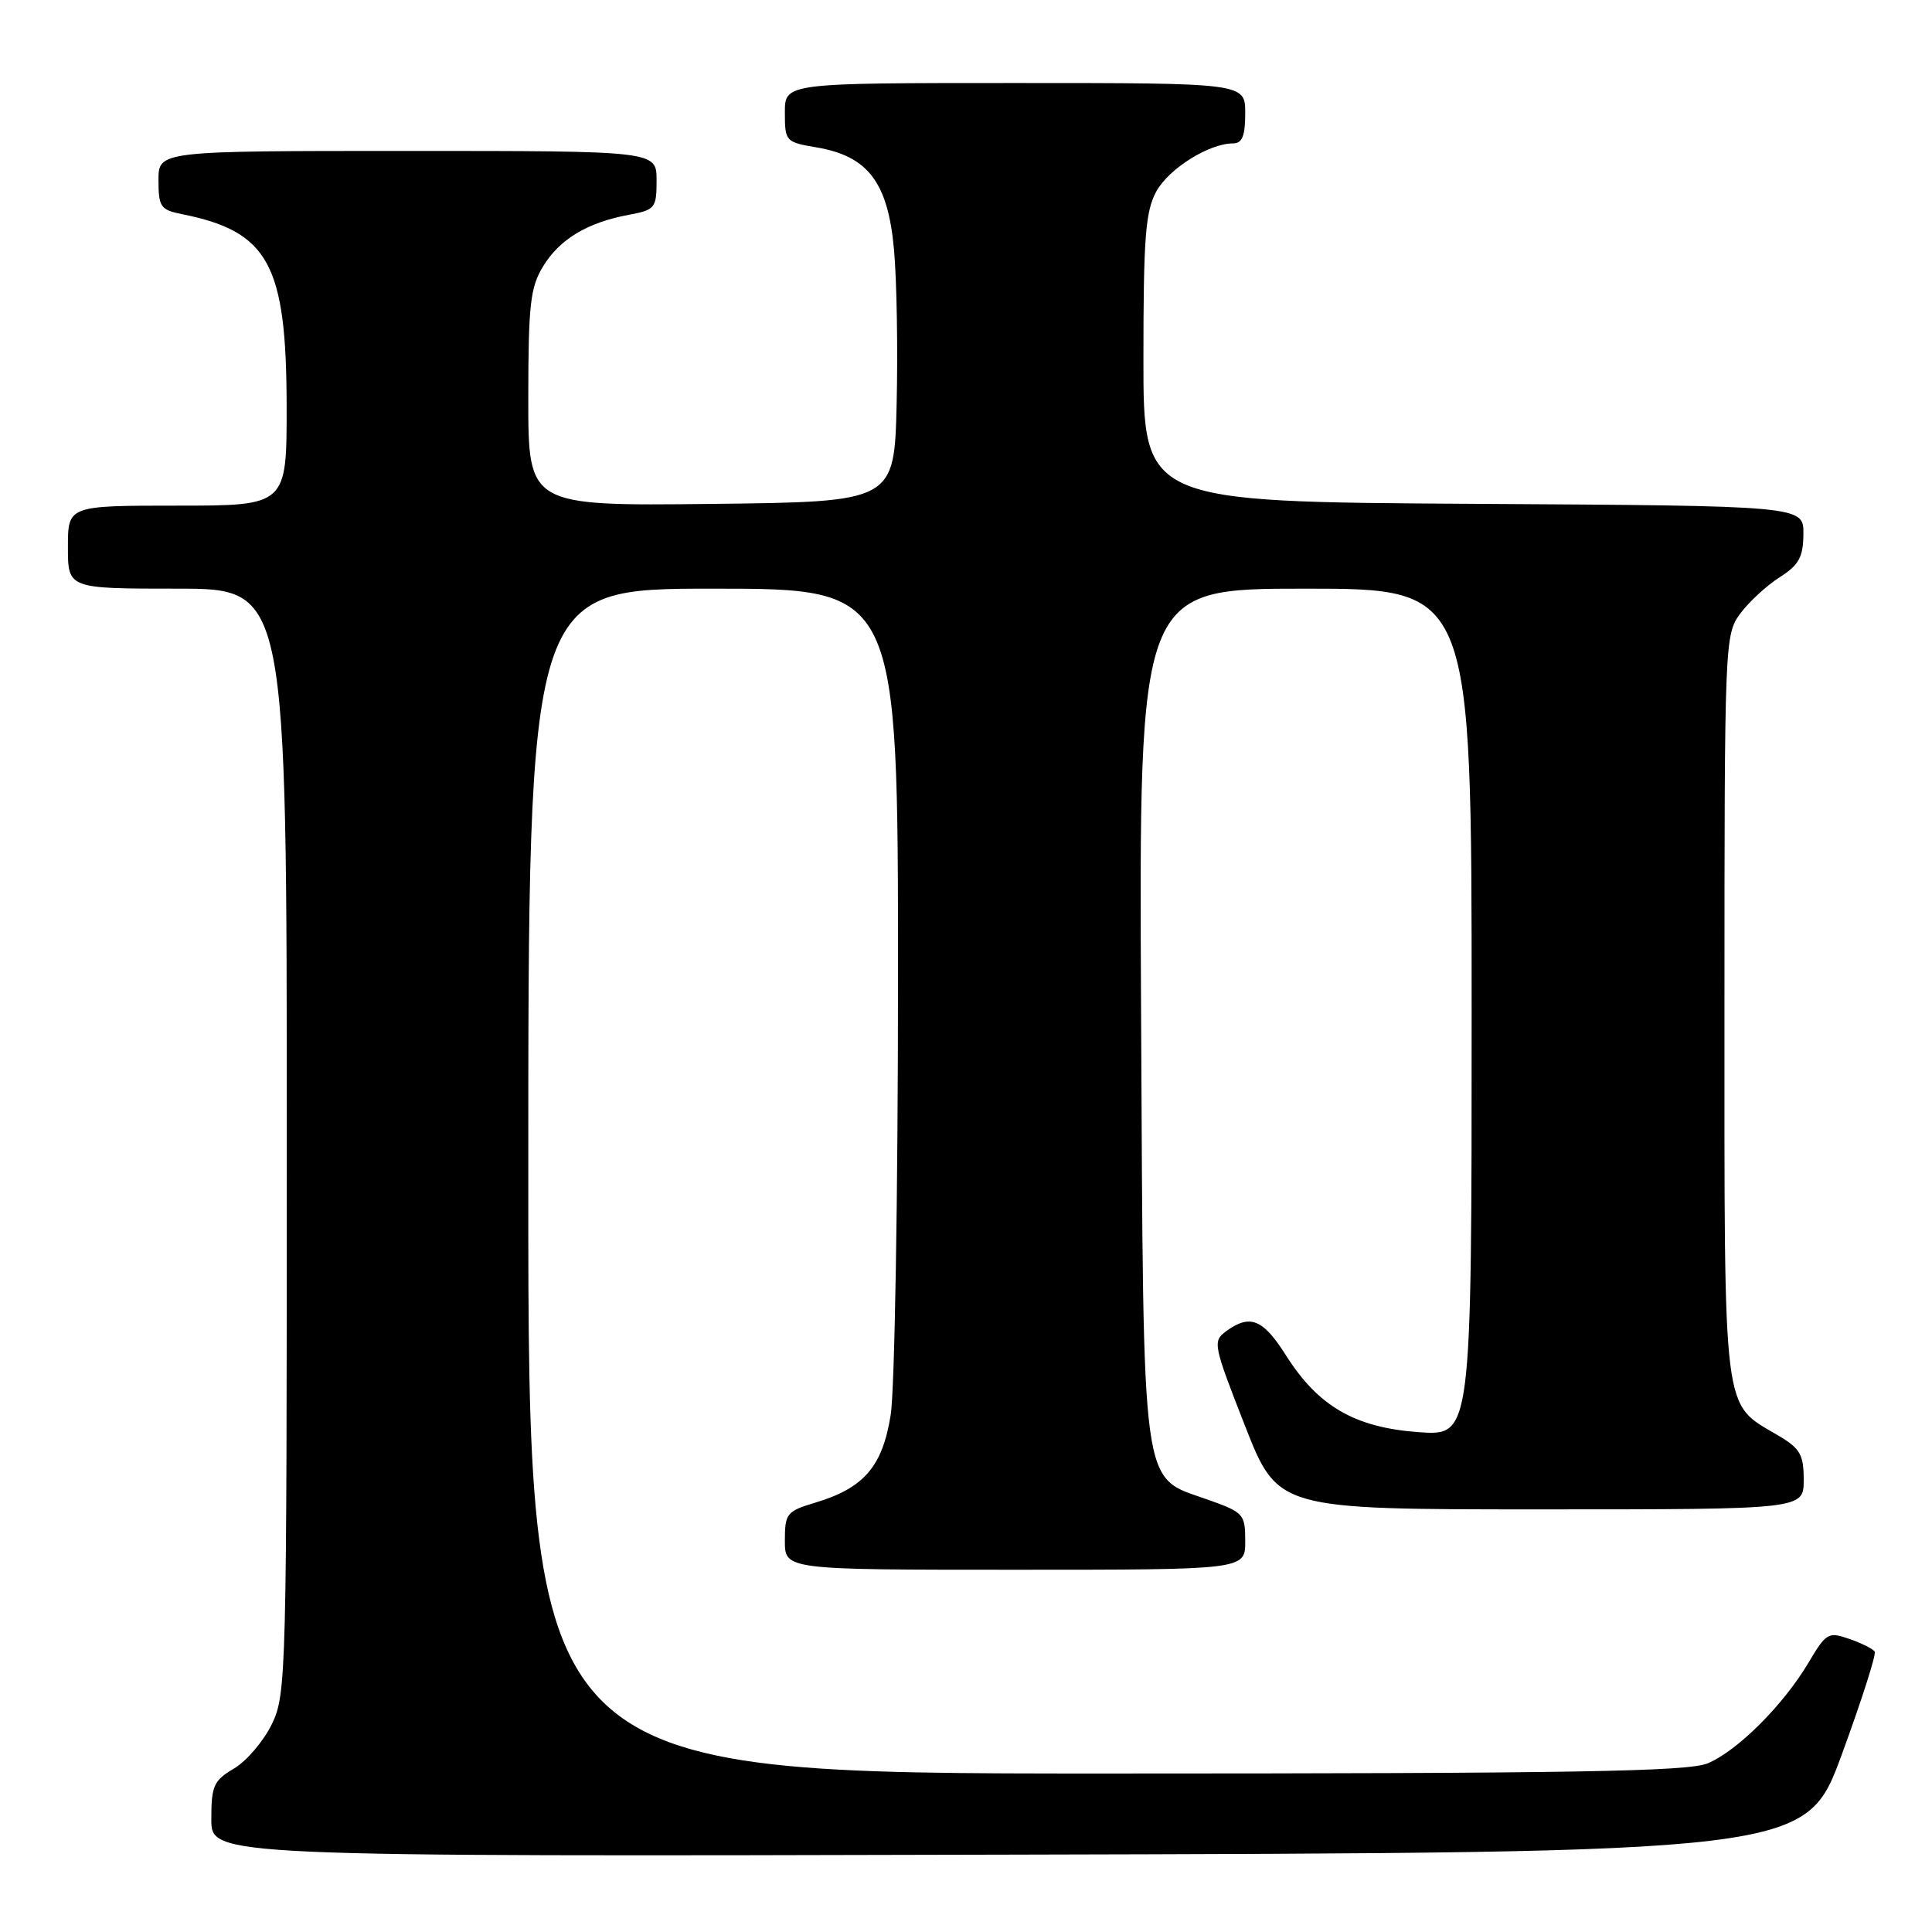 <?xml version="1.0" encoding="UTF-8" standalone="no"?>
<!DOCTYPE svg PUBLIC "-//W3C//DTD SVG 1.1//EN" "http://www.w3.org/Graphics/SVG/1.1/DTD/svg11.dtd" >
<svg xmlns="http://www.w3.org/2000/svg" xmlns:xlink="http://www.w3.org/1999/xlink" version="1.1" viewBox="0 0 256 256">
 <g >
 <path fill="currentColor"
d=" M 244.04 232.50 C 246.66 225.36 248.63 219.21 248.41 218.85 C 248.19 218.49 246.68 217.73 245.06 217.17 C 242.26 216.19 241.98 216.36 239.63 220.32 C 236.30 225.93 230.22 232.00 226.28 233.65 C 223.68 234.74 208.53 235.00 146.53 235.00 C 70.00 235.00 70.00 235.00 70.00 156.50 C 70.00 78.00 70.00 78.00 94.50 78.00 C 119.00 78.00 119.00 78.00 118.99 129.75 C 118.99 158.27 118.55 184.19 118.02 187.50 C 116.92 194.35 114.47 197.18 107.99 199.12 C 104.24 200.25 104.00 200.54 104.00 204.16 C 104.00 208.00 104.00 208.00 134.50 208.00 C 165.00 208.00 165.00 208.00 165.00 204.23 C 165.00 200.62 164.80 200.40 160.01 198.70 C 151.10 195.53 151.54 198.76 151.20 134.25 C 150.91 78.00 150.91 78.00 172.95 78.00 C 195.00 78.00 195.00 78.00 195.00 134.13 C 195.00 190.27 195.00 190.27 188.00 189.77 C 179.53 189.16 174.67 186.35 170.39 179.58 C 167.36 174.78 165.63 174.09 162.49 176.38 C 160.66 177.72 160.75 178.16 164.95 188.88 C 169.31 200.00 169.31 200.00 204.16 200.00 C 239.00 200.00 239.00 200.00 239.00 196.10 C 239.00 192.72 238.54 191.93 235.57 190.18 C 228.19 185.82 228.50 188.31 228.50 133.37 C 228.50 85.06 228.54 84.10 230.58 81.32 C 231.73 79.77 234.07 77.60 235.80 76.50 C 238.37 74.86 238.93 73.84 238.96 70.76 C 239.00 67.02 239.00 67.02 195.25 66.76 C 151.50 66.50 151.50 66.50 151.51 47.50 C 151.51 31.51 151.78 28.01 153.21 25.38 C 154.87 22.34 160.21 19.00 163.40 19.00 C 164.60 19.00 165.00 18.00 165.00 15.00 C 165.00 11.00 165.00 11.00 134.50 11.00 C 104.00 11.00 104.00 11.00 104.00 14.91 C 104.00 18.73 104.10 18.84 108.20 19.53 C 115.03 20.69 117.66 24.17 118.46 33.07 C 118.83 37.16 118.98 46.35 118.81 53.50 C 118.50 66.50 118.50 66.50 94.25 66.77 C 70.00 67.04 70.00 67.04 70.00 52.77 C 70.01 40.38 70.26 38.08 71.96 35.30 C 74.15 31.70 77.80 29.50 83.28 28.47 C 86.82 27.81 87.00 27.58 87.00 23.89 C 87.00 20.00 87.00 20.00 54.00 20.00 C 21.00 20.00 21.00 20.00 21.00 23.88 C 21.00 27.40 21.28 27.81 24.08 28.37 C 35.58 30.67 37.95 34.98 37.98 53.75 C 38.00 67.00 38.00 67.00 23.50 67.00 C 9.00 67.00 9.00 67.00 9.00 72.50 C 9.00 78.00 9.00 78.00 23.50 78.00 C 38.00 78.00 38.00 78.00 38.00 151.18 C 38.00 222.06 37.94 224.50 36.02 228.46 C 34.93 230.70 32.68 233.35 31.02 234.33 C 28.31 235.93 28.00 236.62 28.00 241.06 C 28.00 246.01 28.00 246.01 133.63 245.75 C 239.26 245.50 239.26 245.50 244.04 232.50 Z "/>
</g>
</svg>
